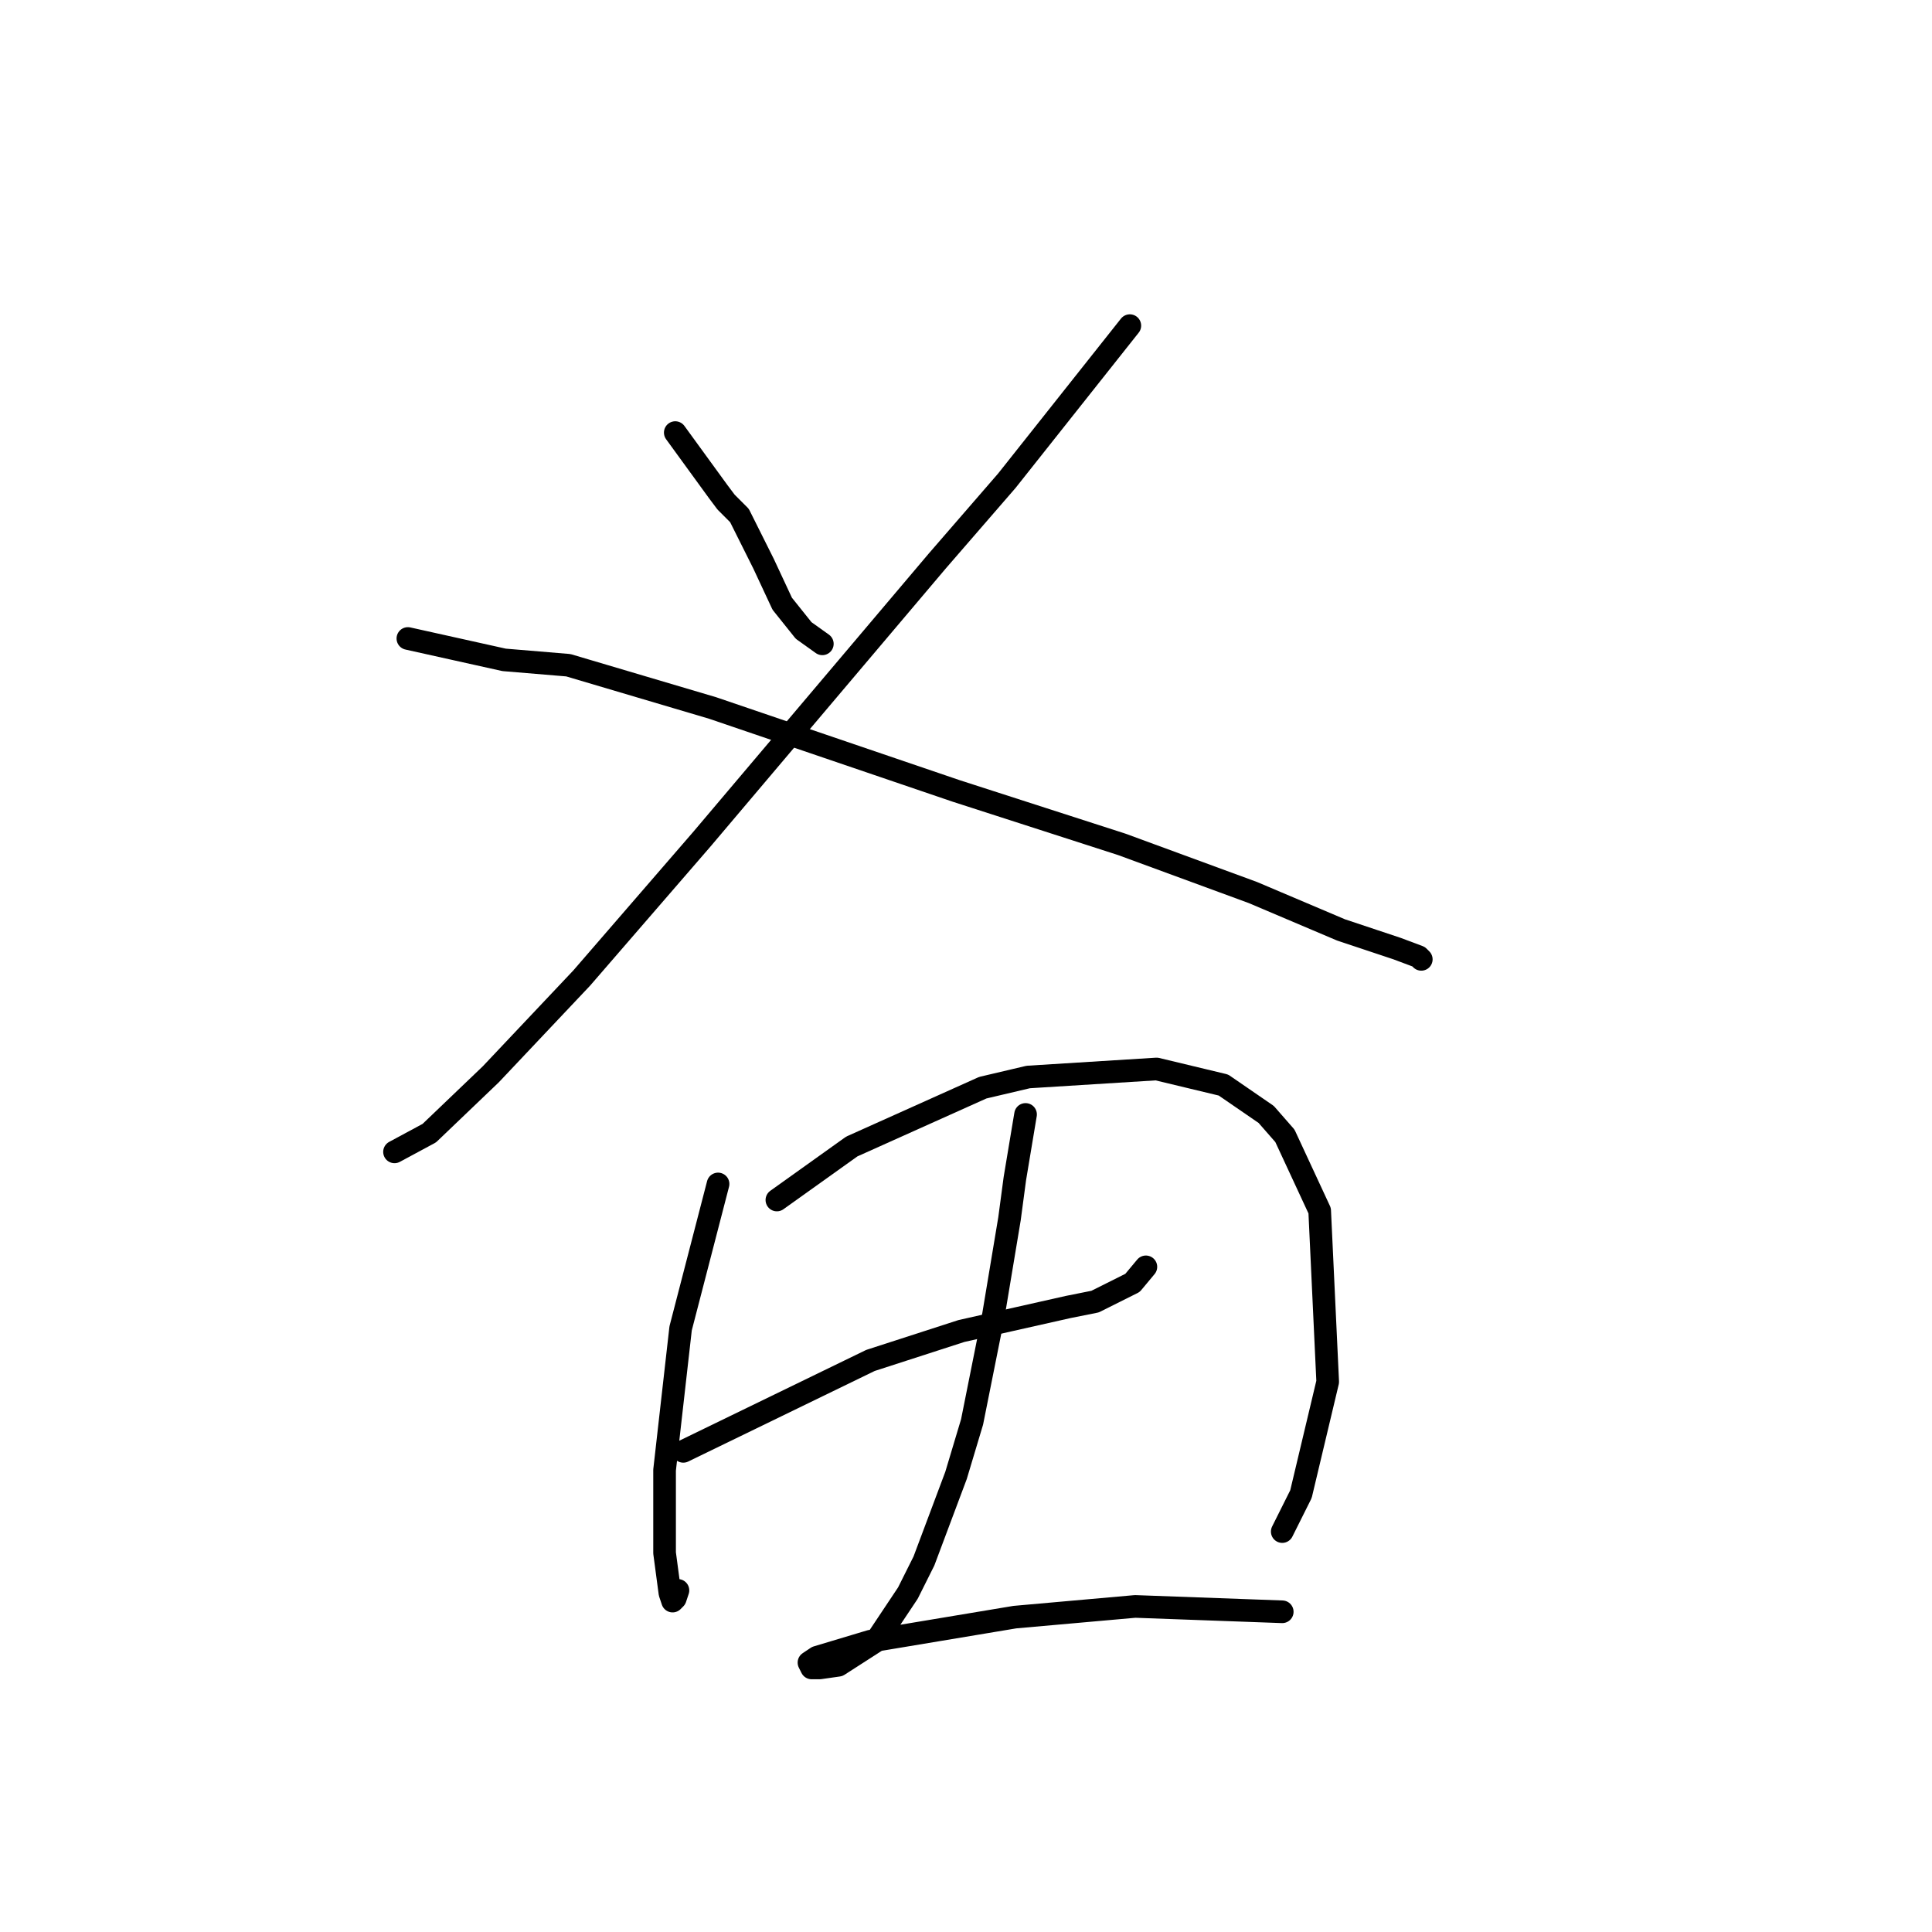 <?xml version="1.0" standalone="no"?>
    <svg width="256" height="256" xmlns="http://www.w3.org/2000/svg" version="1.1">
    <polyline stroke="black" stroke-width="3" stroke-linecap="round" fill="transparent" stroke-linejoin="round" points="89.477 57.321 92.311 61.219 95.146 65.116 96.209 66.533 97.98 68.305 99.043 70.431 101.169 74.682 103.649 79.997 106.484 83.54 108.964 85.311 108.964 85.311 " />
        <polyline stroke="black" stroke-width="3" stroke-linecap="round" fill="transparent" stroke-linejoin="round" points="149.709 43.149 141.56 53.424 133.411 63.699 124.199 74.328 93.02 111.176 77.076 129.599 65.03 142.354 56.881 150.149 52.275 152.629 52.275 152.629 " />
        <polyline stroke="black" stroke-width="3" stroke-linecap="round" fill="transparent" stroke-linejoin="round" points="54.046 84.603 60.424 86.02 66.801 87.437 75.305 88.146 94.437 93.815 126.679 104.798 148.646 111.884 166.007 118.262 177.699 123.222 185.139 125.702 187.974 126.765 188.328 127.119 188.328 127.119 " />
        <polyline stroke="black" stroke-width="3" stroke-linecap="round" fill="transparent" stroke-linejoin="round" points="95.146 156.881 92.666 166.447 90.186 176.013 88.06 194.792 88.06 205.775 88.768 211.09 89.123 212.153 89.477 211.798 89.831 210.735 89.831 210.735 " />
        <polyline stroke="black" stroke-width="3" stroke-linecap="round" fill="transparent" stroke-linejoin="round" points="102.941 159.007 107.901 155.464 112.861 151.921 130.222 144.126 136.245 142.709 153.252 141.646 162.109 143.772 167.778 147.669 170.258 150.503 174.864 160.424 175.927 183.1 172.384 197.98 169.904 202.941 169.904 202.941 " />
        <polyline stroke="black" stroke-width="3" stroke-linecap="round" fill="transparent" stroke-linejoin="round" points="90.54 192.311 102.941 186.288 115.341 180.265 127.388 176.368 141.56 173.179 145.103 172.47 150.063 169.99 151.835 167.864 151.835 167.864 " />
        <polyline stroke="black" stroke-width="3" stroke-linecap="round" fill="transparent" stroke-linejoin="round" points="135.891 147.669 135.182 151.921 134.474 156.172 133.765 161.487 131.639 174.242 128.805 188.414 126.679 195.5 122.427 206.838 120.301 211.09 116.05 217.467 111.09 220.656 108.609 221.01 107.547 221.01 107.192 220.302 108.255 219.593 115.341 217.467 134.474 214.278 150.417 212.861 169.904 213.57 169.904 213.57 " />
        </svg>